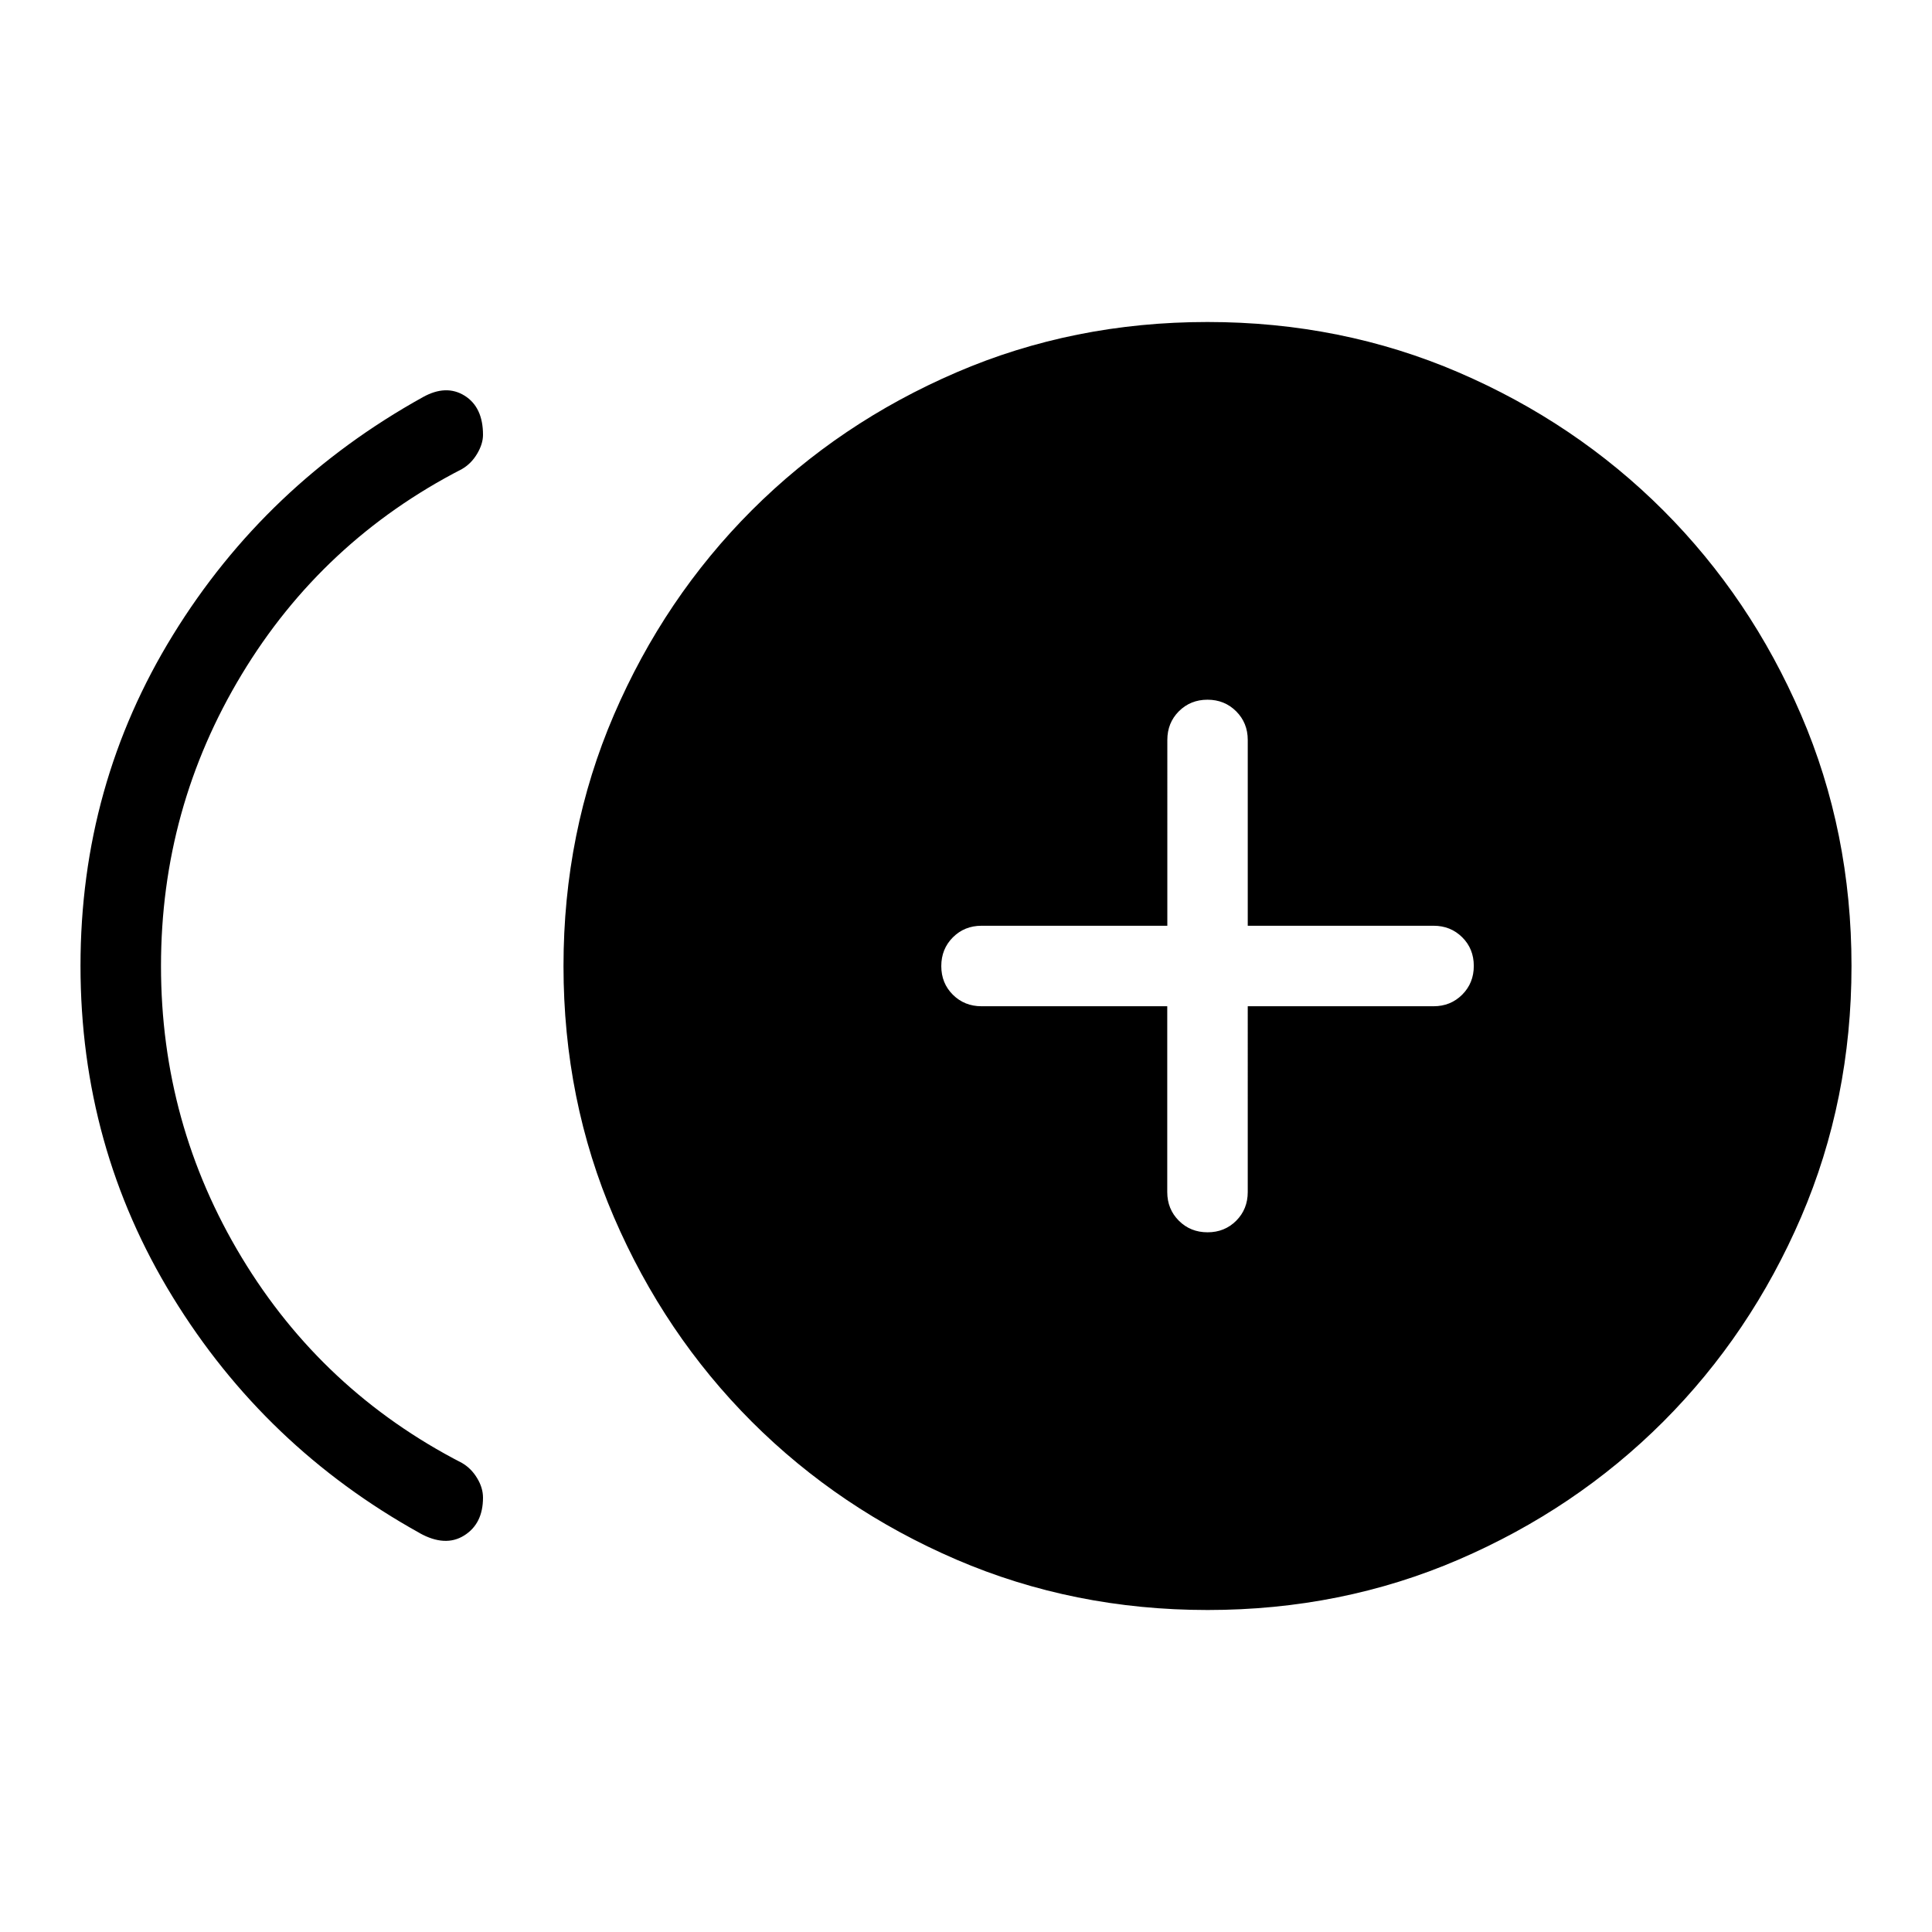 <svg xmlns="http://www.w3.org/2000/svg" width="1em" height="1em" viewBox="0 0 24 24"><path fill="currentColor" d="M5.213 19.044q-1.923-1.067-3.068-2.933Q1 14.246 1 11.998t1.151-4.114q1.15-1.867 3.103-2.951q.288-.16.517-.018q.229.143.229.487q0 .112-.073.235q-.073.123-.189.19q-1.734.892-2.736 2.552Q2 10.04 2 12t1.002 3.62q1.002 1.66 2.736 2.553q.116.067.189.189q.073.12.073.242q0 .325-.235.471q-.234.146-.552-.03m9.788.955q-1.664 0-3.12-.626q-1.454-.626-2.542-1.713q-1.087-1.088-1.713-2.542Q7 13.666 7 12.001q0-1.664.626-3.12q.626-1.454 1.713-2.542q1.088-1.087 2.542-1.713Q13.334 4 14.999 4q1.664 0 3.12.626q1.454.626 2.542 1.713q1.087 1.088 1.713 2.542q.626 1.453.626 3.118q0 1.664-.626 3.12q-.626 1.454-1.713 2.542q-1.088 1.087-2.542 1.713q-1.453.626-3.118.626m0-4.692q.212 0 .356-.144q.143-.144.143-.356V12.5h2.308q.212 0 .356-.144t.144-.357t-.144-.356q-.144-.143-.356-.143H15.5V9.192q0-.212-.144-.356T15 8.692t-.356.144q-.143.144-.143.356V11.5h-2.308q-.212 0-.356.144t-.144.357t.144.356q.144.143.356.143H14.5v2.308q0 .212.144.356t.357.144"/></svg>